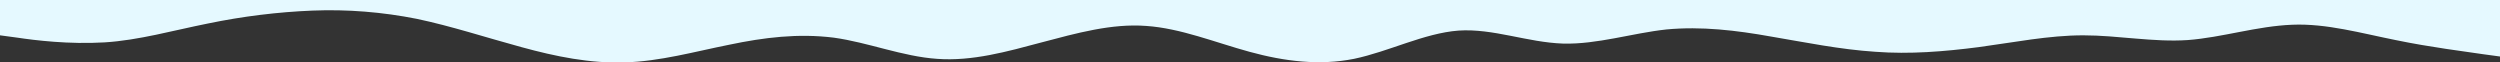 <?xml version="1.0" encoding="UTF-8" standalone="no"?>
<svg
   id="wave"
   viewBox="0 0 2000 50"
   version="1.1"
   sodipodi:docname="wave.svg"
   width="2000"
   height="50"
   inkscape:version="1.4 (86a8ad7, 2024-10-11)"
   xmlns:inkscape="http://www.inkscape.org/namespaces/inkscape"
   xmlns:sodipodi="http://sodipodi.sourceforge.net/DTD/sodipodi-0.dtd"
   xmlns="http://www.w3.org/2000/svg"
   xmlns:svg="http://www.w3.org/2000/svg">
  <rect x="0" y="0" width="2000" height="50" fill="#333333" stroke="none"/>
  <sodipodi:namedview
     id="namedview2"
     pagecolor="#ffffff"
     bordercolor="#000000"
     borderopacity="0.25"
     inkscape:showpageshadow="2"
     inkscape:pageopacity="0.0"
     inkscape:pagecheckerboard="0"
     inkscape:deskcolor="#d1d1d1"
     inkscape:zoom="0.5"
     inkscape:cx="867"
     inkscape:cy="-53"
     inkscape:window-width="1920"
     inkscape:window-height="1017"
     inkscape:window-x="-8"
     inkscape:window-y="487"
     inkscape:window-maximized="1"
     inkscape:current-layer="wave" />
  <defs
     id="defs2">
    <linearGradient
       id="sw-gradient-0"
       x1="0"
       x2="0"
       y1="479.308"
       y2="55.175"
       gradientTransform="matrix(4.716,0,0,-0.118,0,56.504)"
       gradientUnits="userSpaceOnUse">
      <stop
         stop-color="rgba(229, 249, 255, 1)"
         offset="0%"
         id="stop1" />
      <stop
         stop-color="rgba(229, 249, 255, 1)"
         offset="100%"
         id="stop2" />
    </linearGradient>
  </defs>
  <path
     style="opacity:1;fill:url(#sw-gradient-0);stroke-width:0.746"
     fill="url(#sw-gradient-0)"
     d="m 0,28.252 13.872,1.865 c 13.872,2.091 41.222,5.481 69.753,3.786 27.448,-1.695 55.094,-9.606 82.641,-15.087 28.137,-5.82 56.078,-9.21 83.624,-10.34 27.94,-1.13 56.078,1.13 83.624,6.611 27.645,5.82 55.094,14.861 83.624,22.602 27.35,7.515 55.094,13.166 82.641,12.205 28.039,-0.735 56.078,-8.645 83.624,-14.126 27.744,-5.82 55.094,-9.21 83.624,-5.65 27.448,3.786 55.094,15.087 82.641,16.951 28.137,2.091 56.078,-5.82 83.624,-13.166 27.842,-7.346 56.078,-15.256 83.624,-13.166 27.547,1.865 55.094,13.166 82.64,20.681 28.236,7.741 56.078,11.131 83.624,5.65 27.94,-5.82 56.078,-20.511 83.624,-22.602 27.645,-1.865 55.094,9.436 83.624,10.397 27.35,0.735 55.094,-8.306 82.641,-11.301 28.039,-2.656 56.078,0.735 83.624,5.65 27.744,4.69 55.094,10.34 83.624,12.205 27.448,2.091 55.094,-0.17 82.641,-3.729 28.137,-3.786 56.078,-9.436 83.624,-9.436 27.94,0 56.078,5.65 83.624,3.786 27.645,-2.091 55.094,-11.131 83.624,-12.261 27.35,-1.13 55.094,6.781 82.641,12.261 28.039,5.82 56.078,9.21 69.851,11.301 L 2000,45.204 V 0 h -13.872 c -13.872,0 -42.107,0 -69.654,0 -27.547,0 -55.094,0 -82.641,0 -28.235,0 -56.078,0 -83.624,0 -27.94,0 -56.078,0 -83.624,0 -27.645,0 -55.094,0 -83.624,0 -27.35,0 -55.094,0 -82.641,0 -28.039,0 -56.078,0 -83.624,0 -27.744,0 -55.094,0 -83.624,0 -27.448,0 -55.094,0 -82.641,0 -28.137,0 -56.078,0 -83.624,0 -27.94,0 -56.078,0 -83.624,0 -27.645,0 -55.094,0 -83.624,0 -27.35,0 -55.094,0 -82.64,0 C 888.878,0 860.839,0 833.292,0 805.549,0 778.199,0 749.668,0 722.22,0 694.574,0 667.027,0 638.89,0 610.95,0 583.403,0 555.561,0 527.326,0 499.779,0 472.232,0 444.685,0 417.138,0 388.903,0 361.061,0 333.514,0 305.573,0 277.436,0 249.889,0 222.244,0 194.796,0 166.265,0 138.915,0 111.171,0 83.624,0 55.586,0 27.547,0 13.773,0 H 0 Z"
     id="path2" />
</svg>
